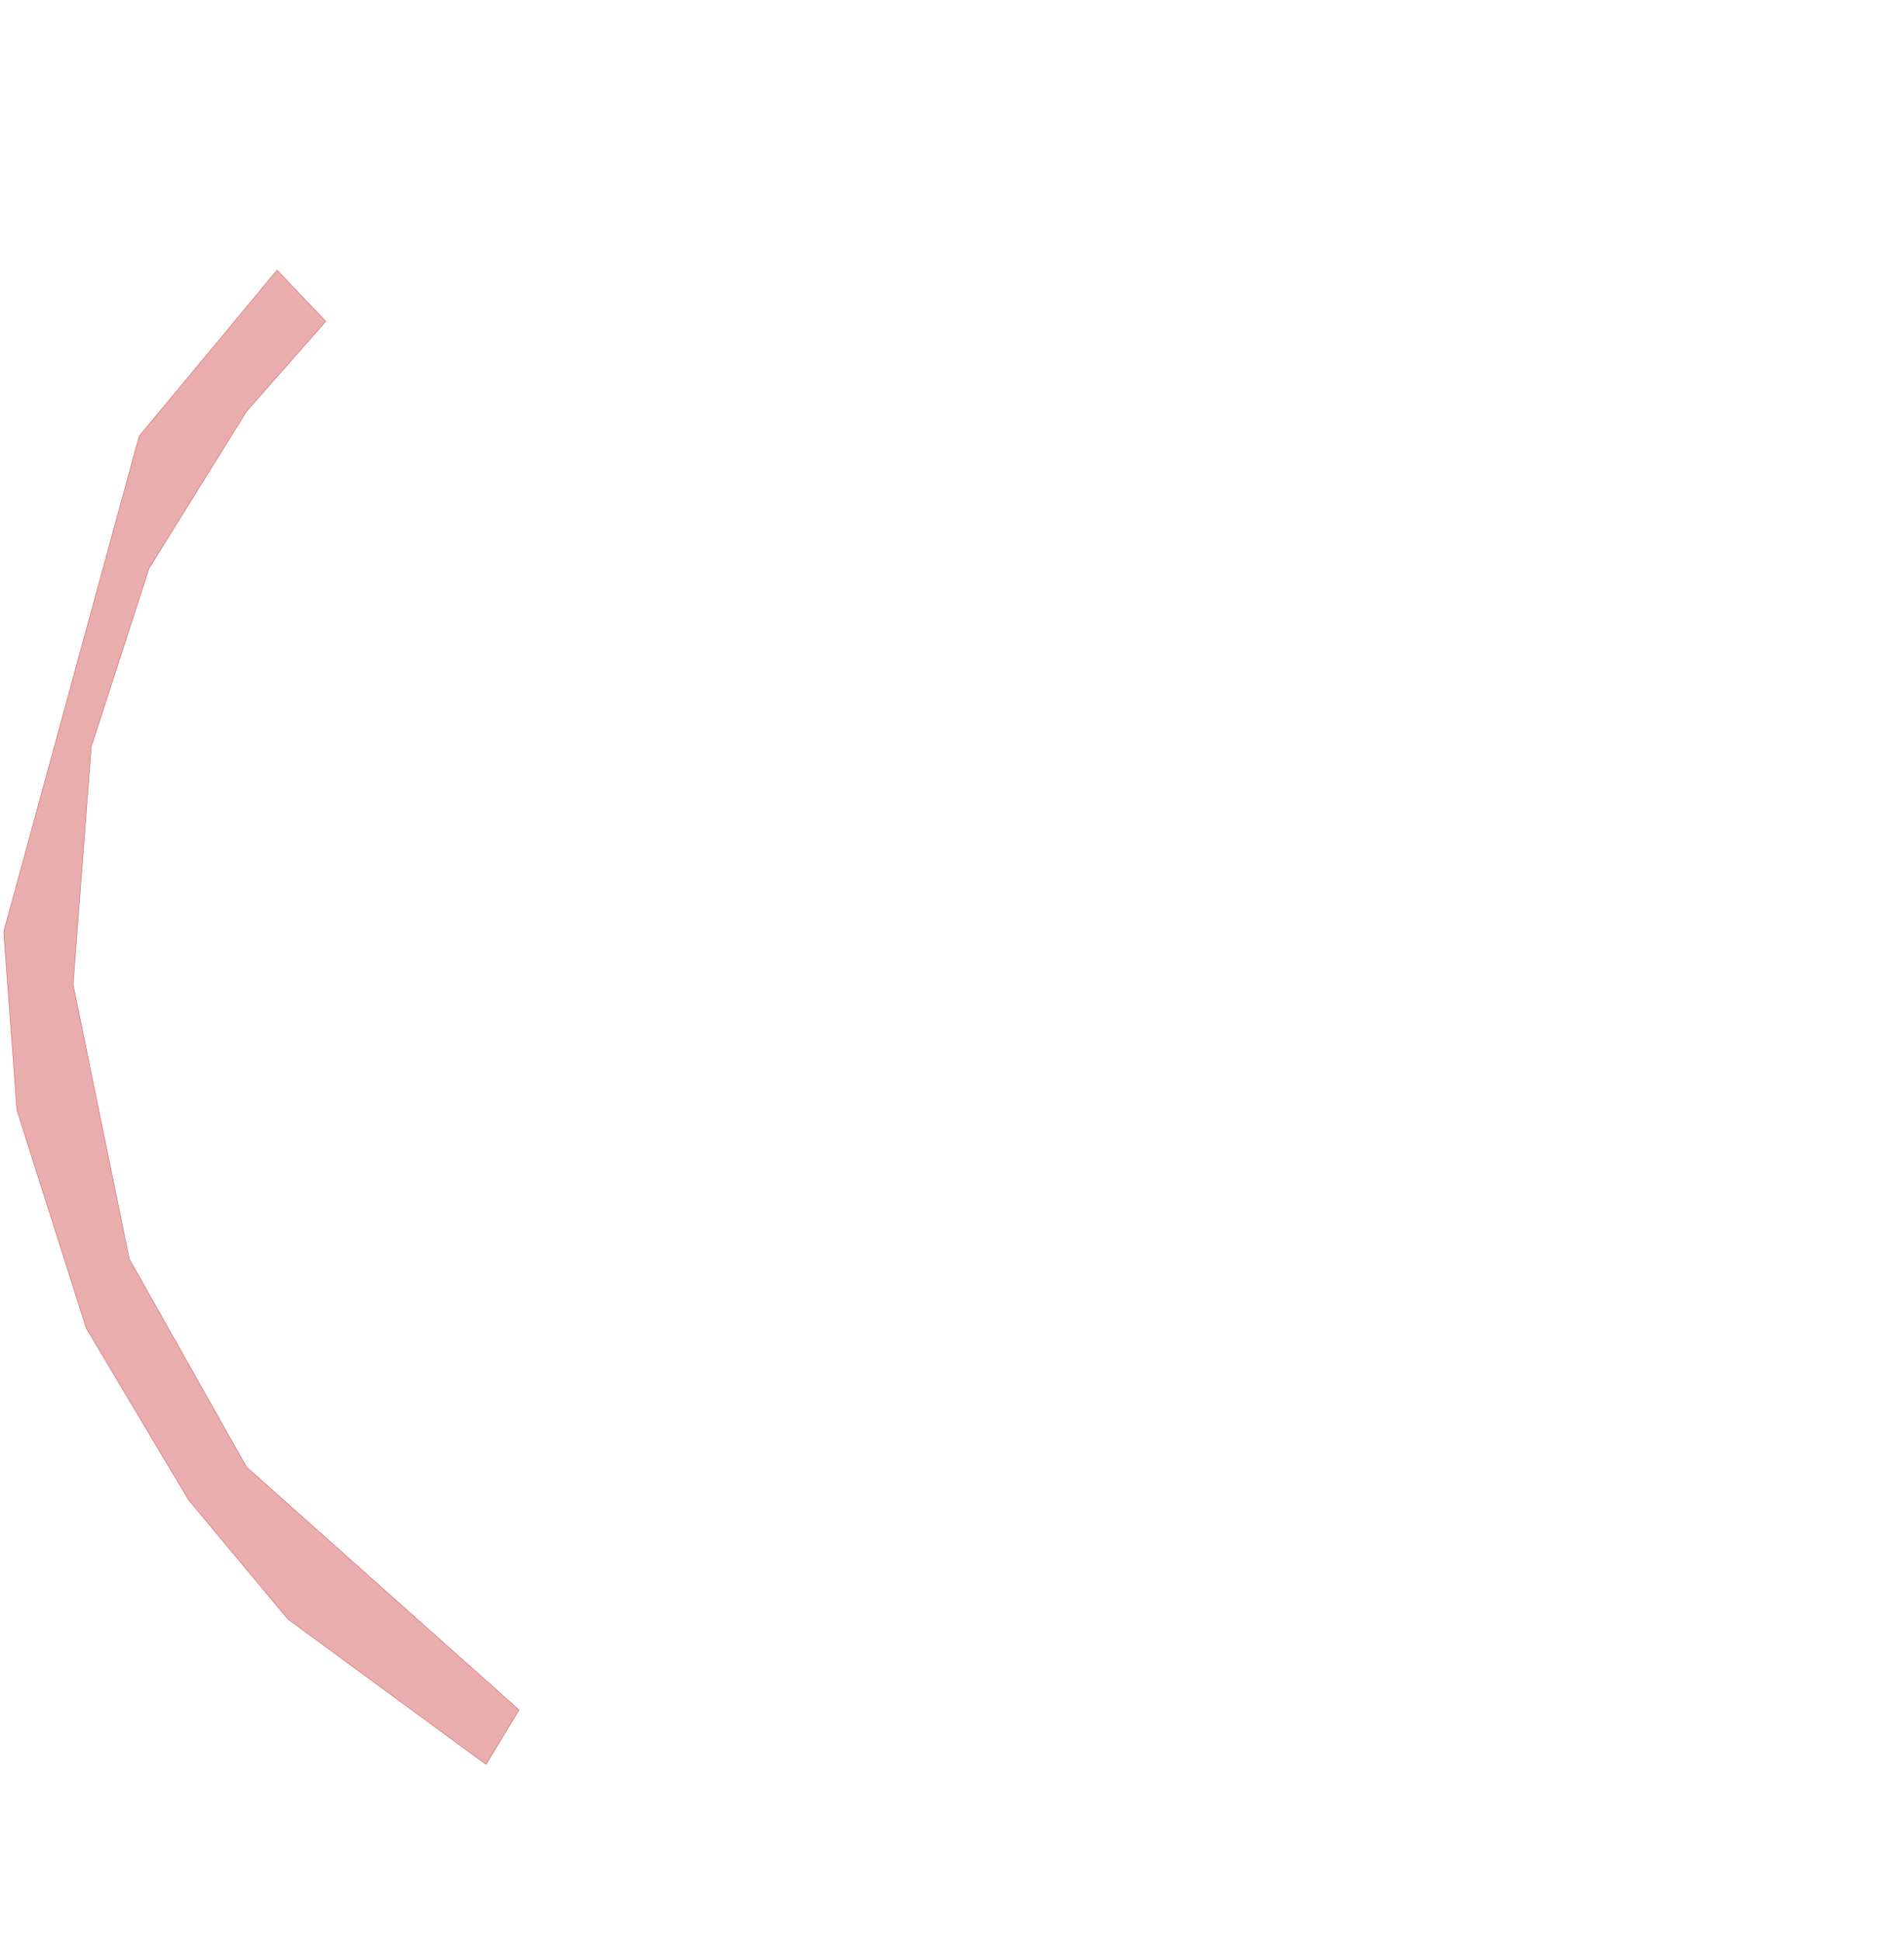 <svg xmlns='http://www.w3.org/2000/svg' xmlns:xlink='http://www.w3.org/1999/xlink' viewBox='0,0,4611,4700'><g><polygon fill='rgba(200,50,50,0.4)' stroke='rgba(200,50,50,0.8)' points='789,778 671,654 337,1056 9,2256 41,2688 209,3216 457,3632 697,3920 1177,4272 1257,4140 597,3552 313,3048 177,2384 221,1808 361,1376 597,996'><title>Silent Study Area</title></polygon></g></svg>